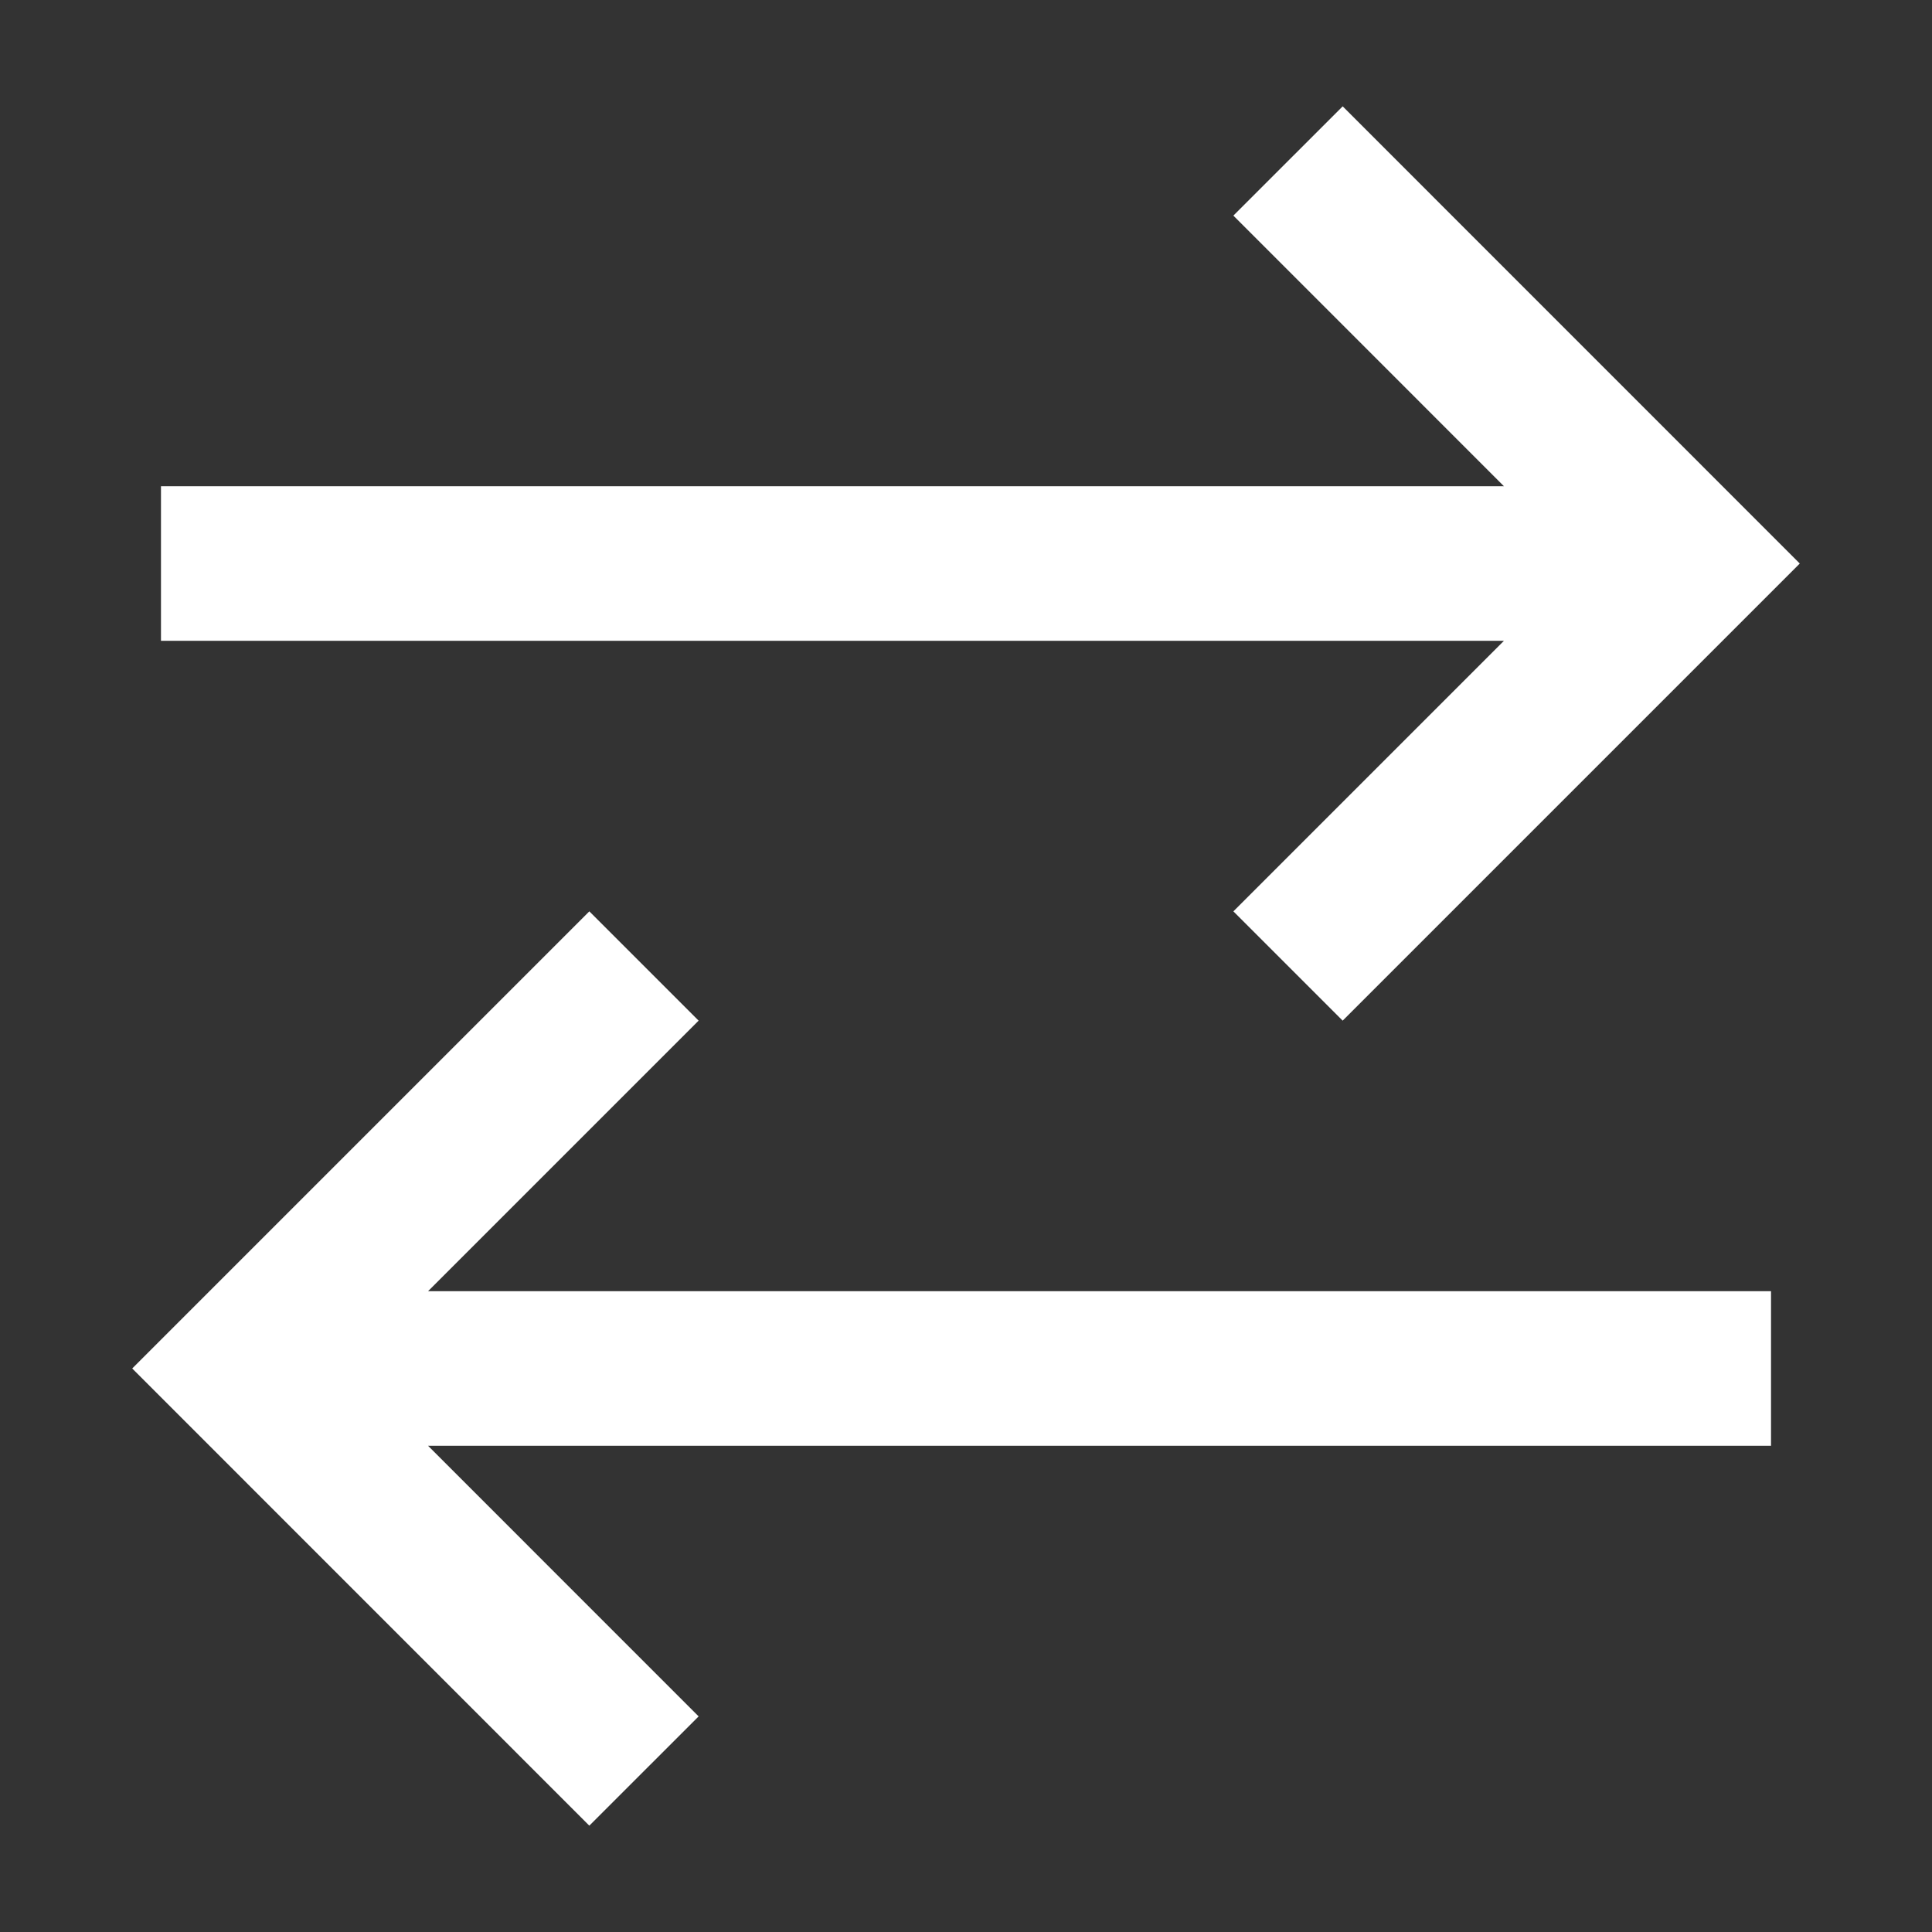 <svg width="25" height="25" viewBox="0 0 25 25" fill="none" xmlns="http://www.w3.org/2000/svg">
<rect x="0" y="0" width="25" height="25" fill="#333333" stroke="none"/>
<path d="M2.083 7.292H20.833M16.667 2.083L21.875 7.292L16.667 12.5M22.917 17.708H4.167M8.333 12.5L3.125 17.708L8.333 22.917" stroke="white" stroke-width="2"/>
</svg>
